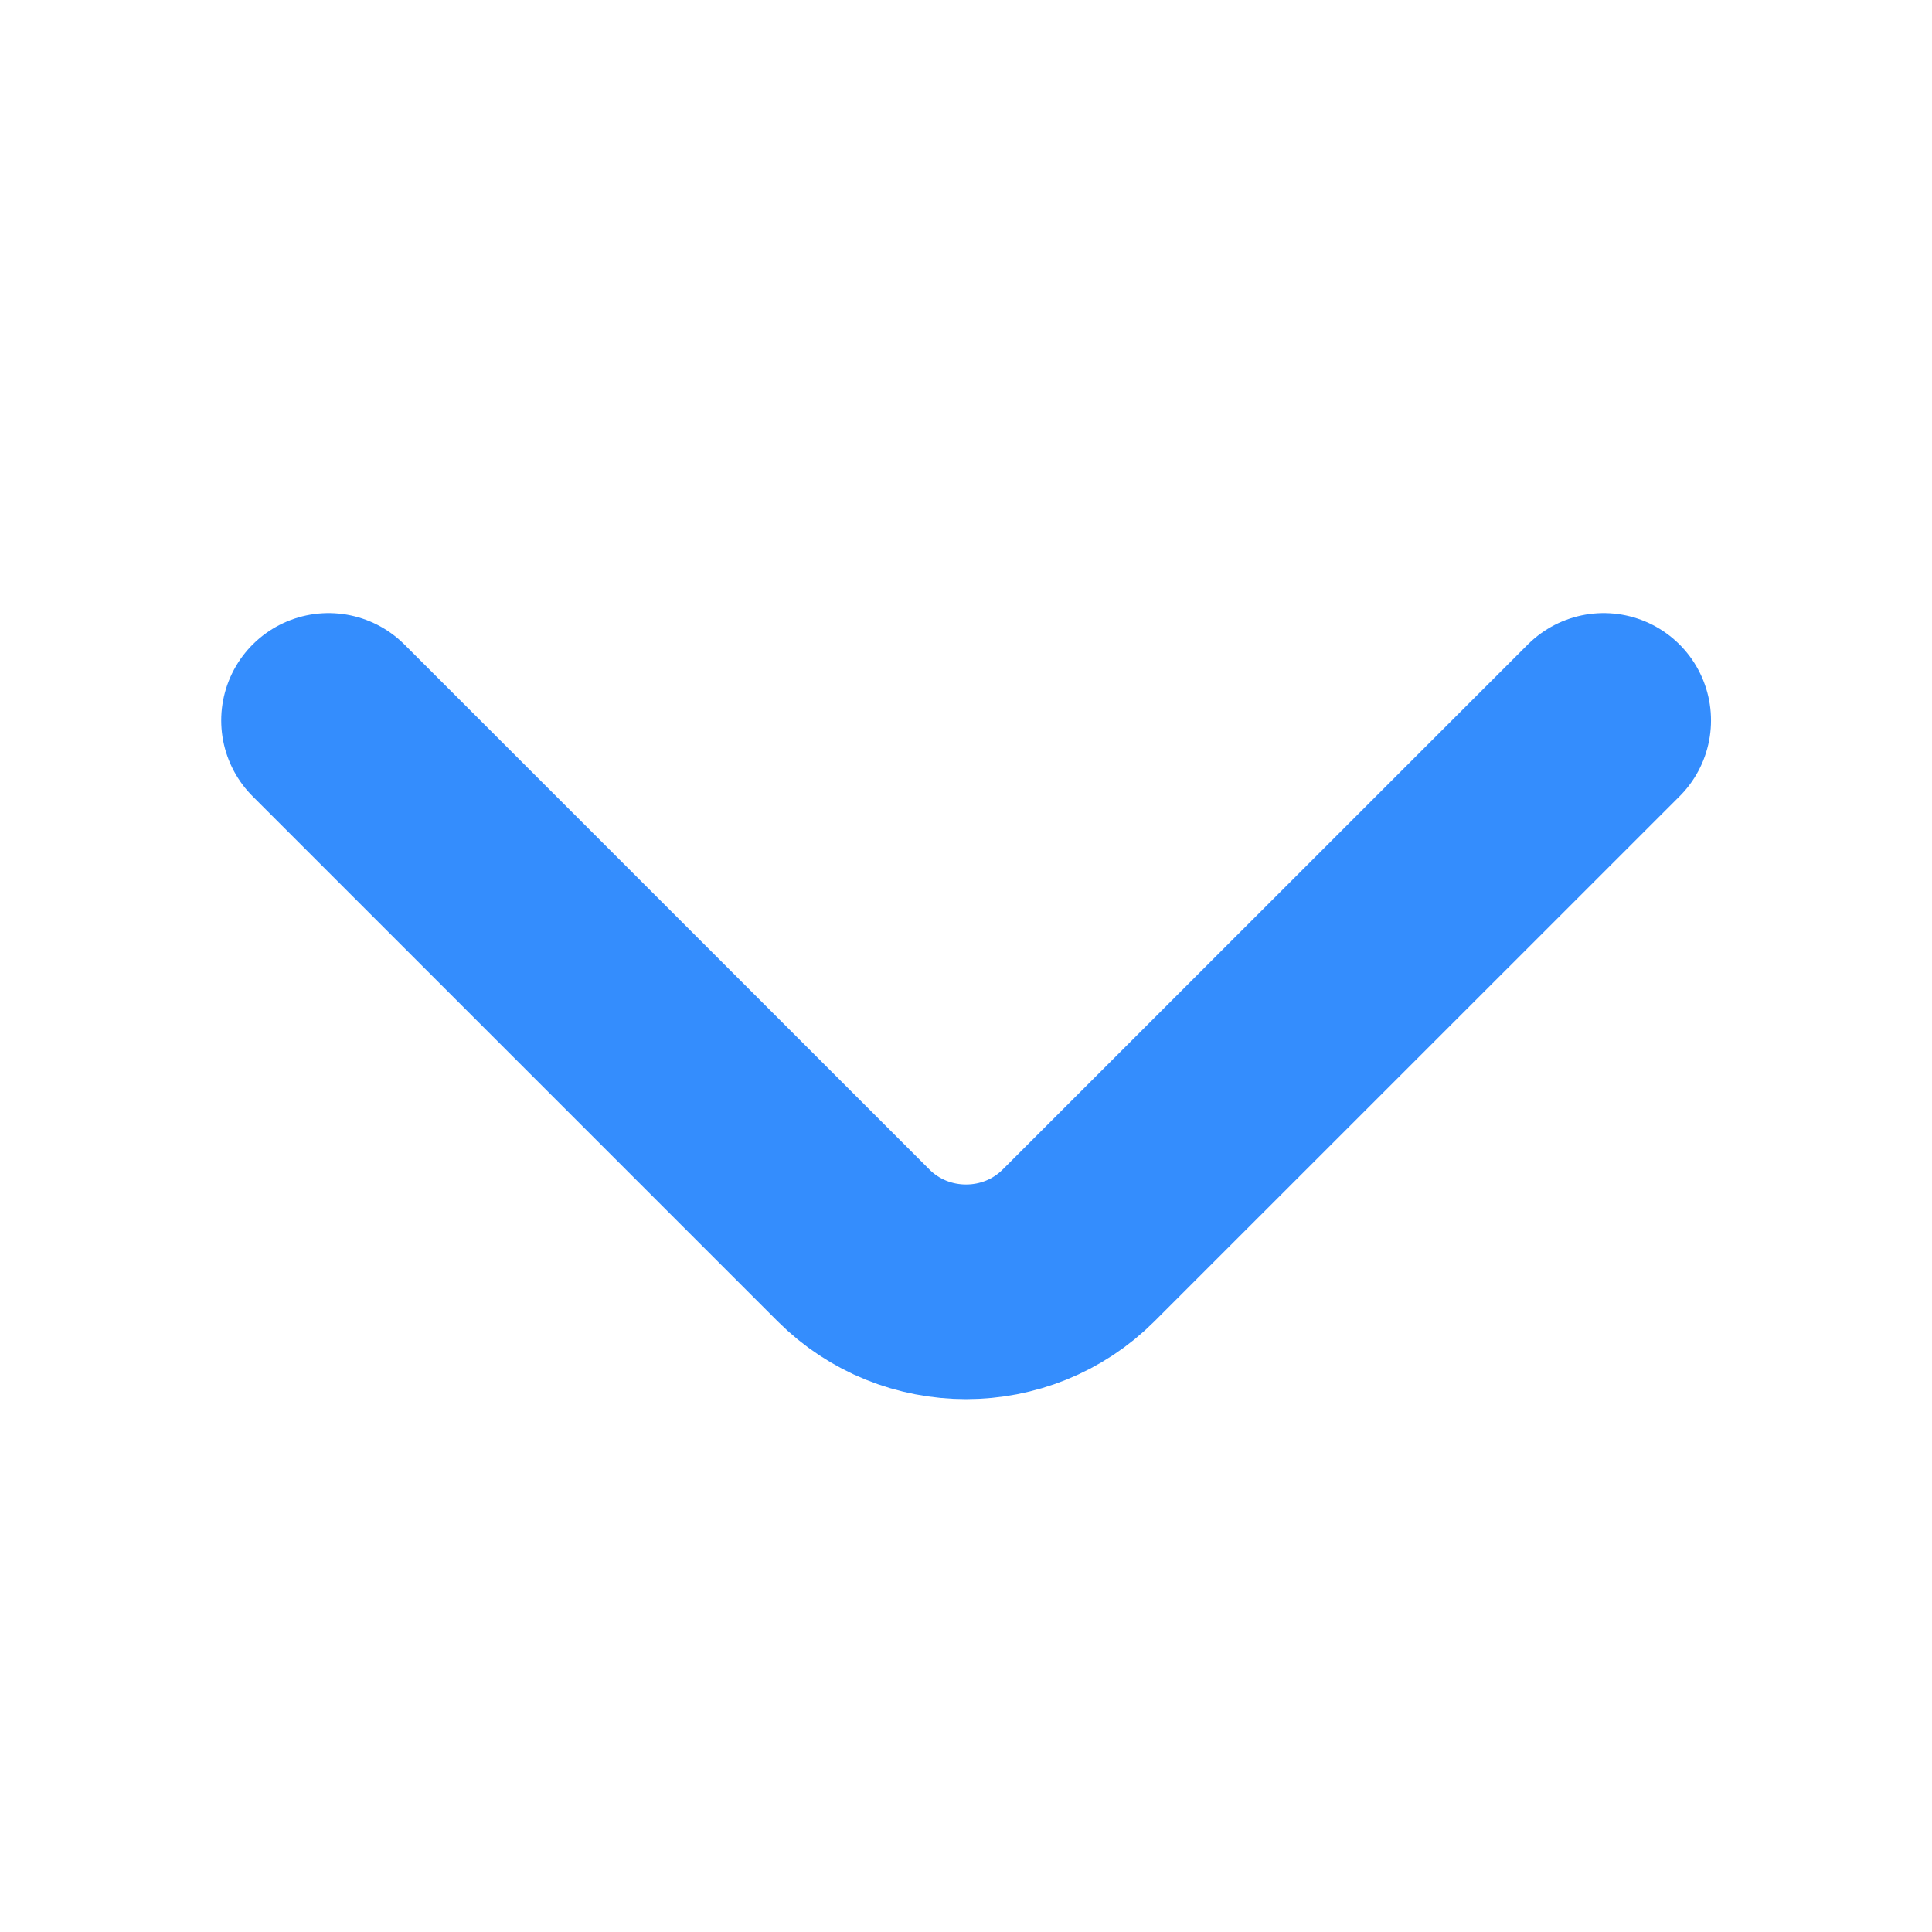 <svg width="18" height="18" viewBox="0 0 18 18" fill="none" xmlns="http://www.w3.org/2000/svg">
<path d="M14.941 6.712L10.05 11.602C9.473 12.18 8.528 12.18 7.951 11.602L3.061 6.712" stroke="#348DFD" stroke-width="2" stroke-miterlimit="10" stroke-linecap="round" stroke-linejoin="round"/>
</svg>

